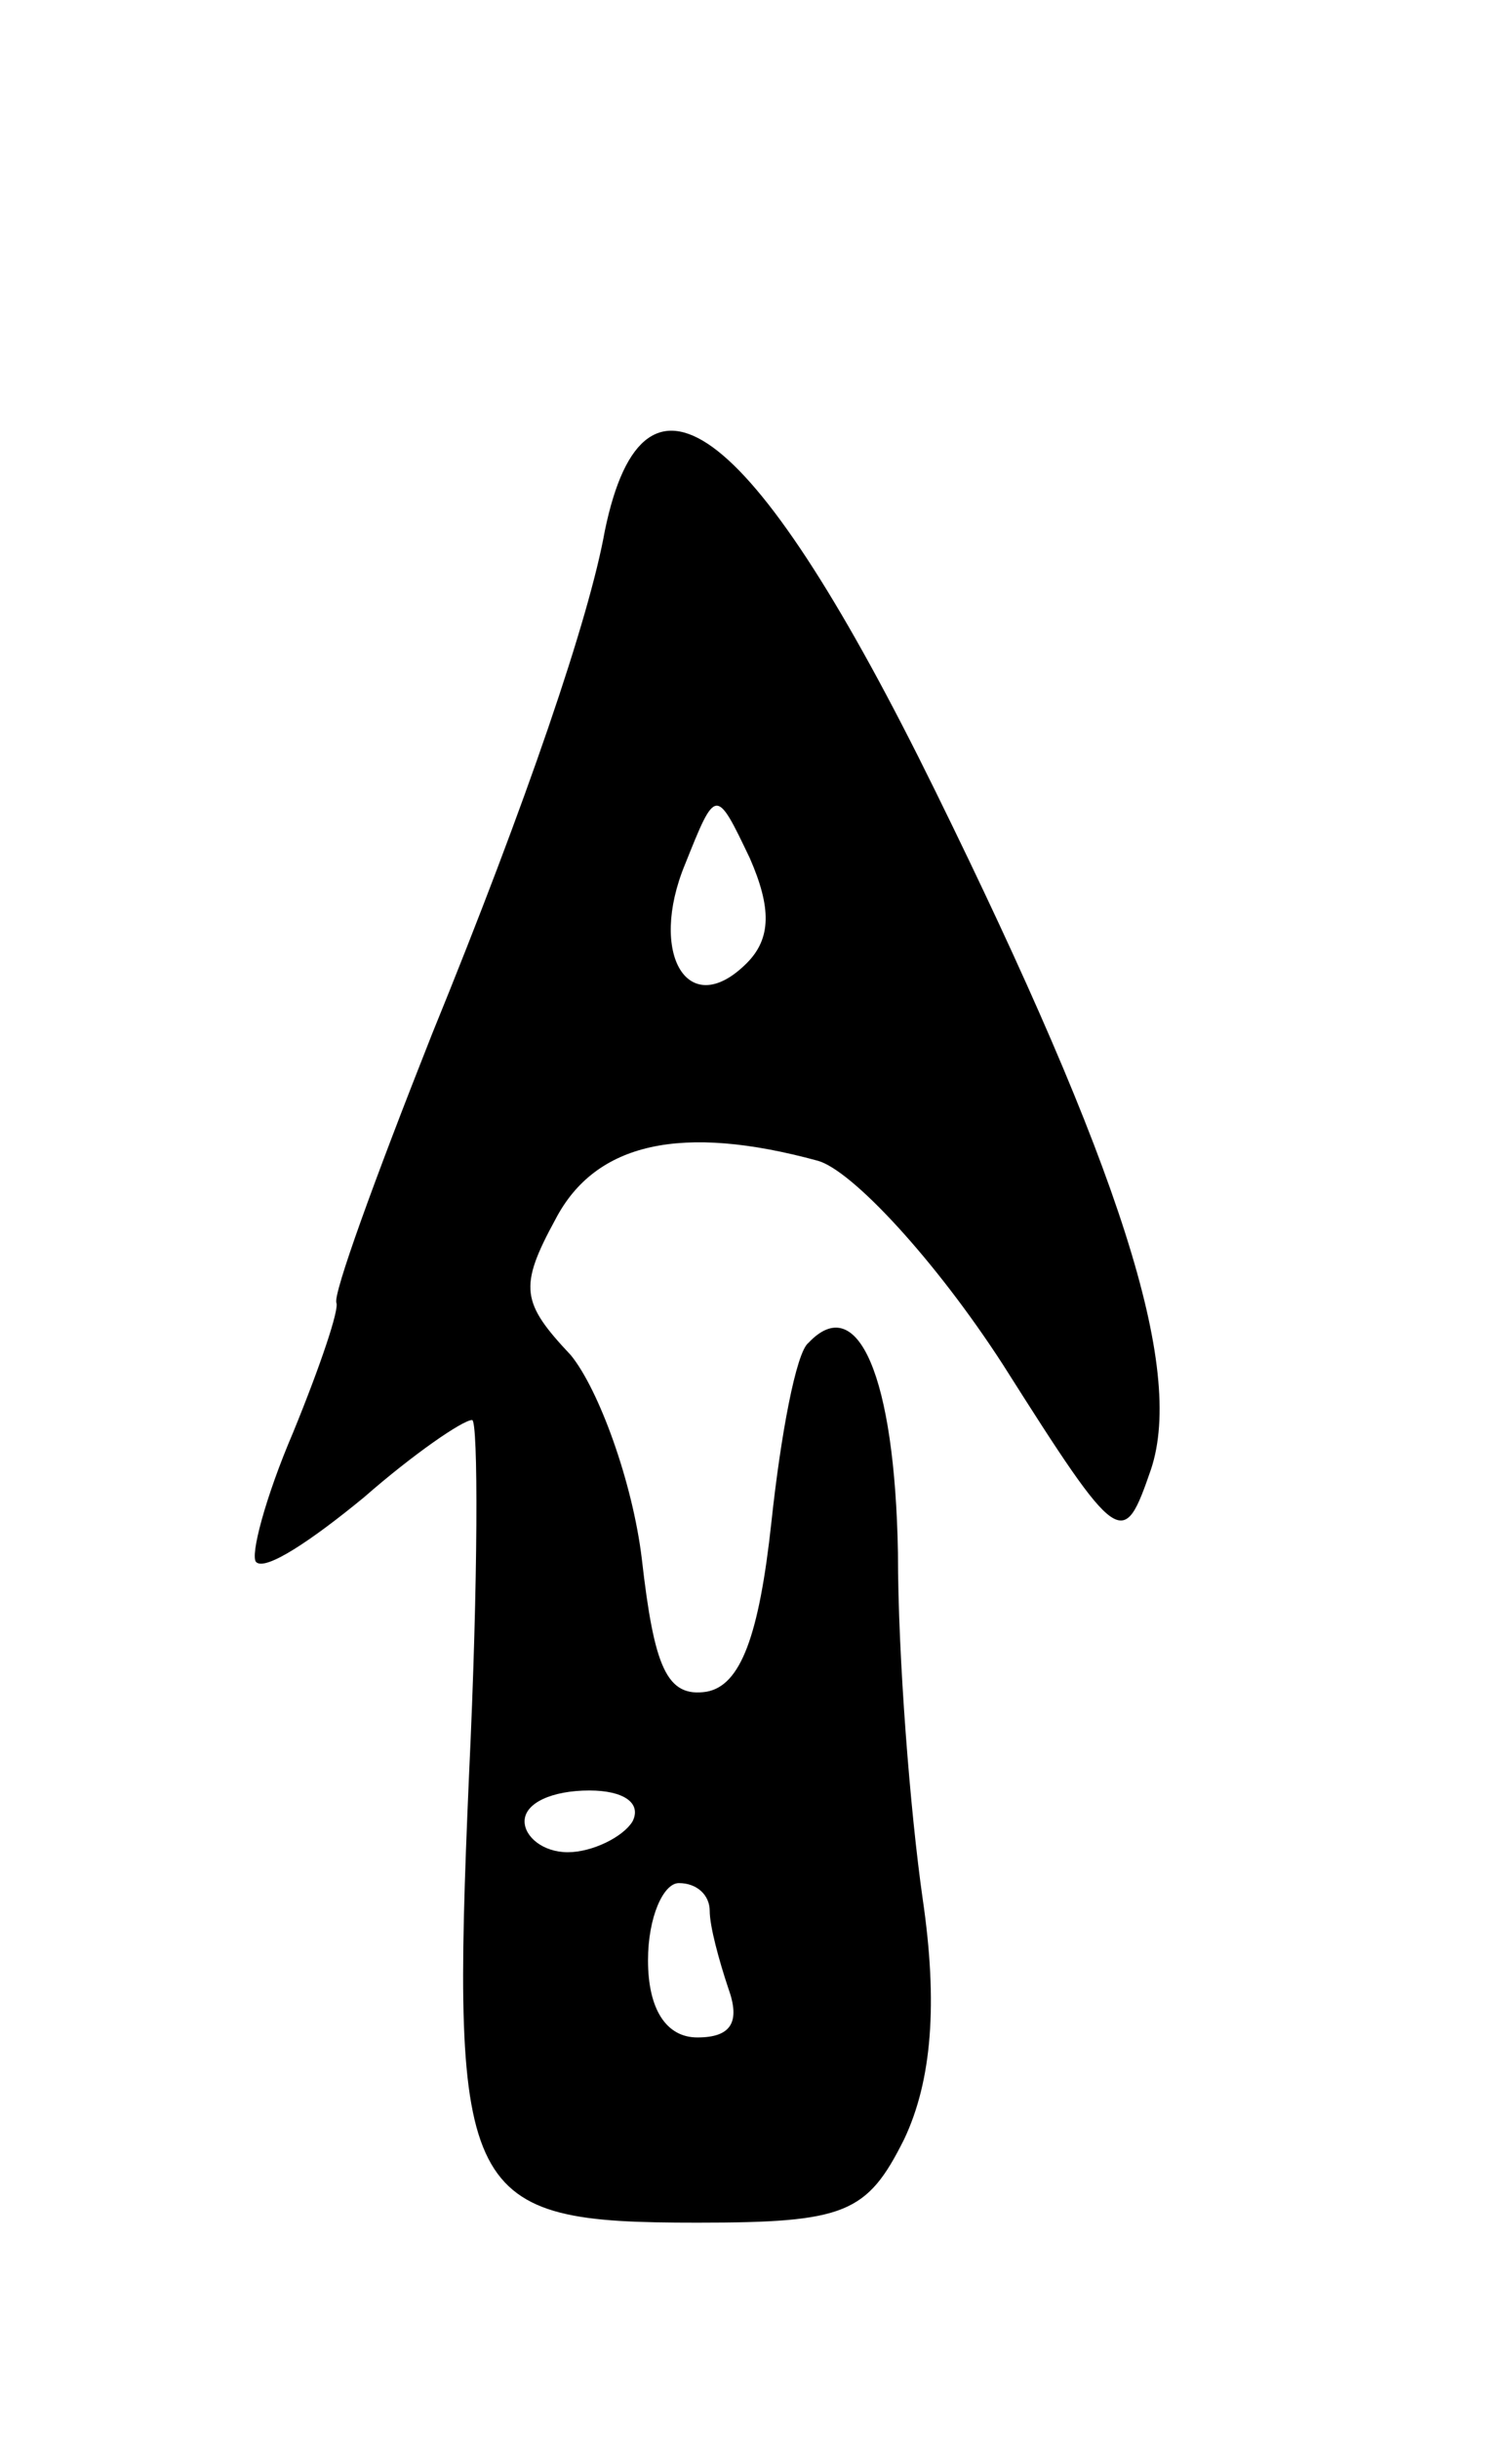 <svg version="1.0" xmlns="http://www.w3.org/2000/svg"
 width="49pt" height="79pt" viewBox="0 0 49 79"
 preserveAspectRatio="xMidYMid meet">
<g transform="translate(0,79) scale(0.1,-0.1)"
fill="#000000" stroke="none">
<path d="M196 618 c-5 -28 -25 -87 -56 -163 -19 -48 -32 -84 -31 -87 1 -2 -5
-20 -14 -42 -9 -21 -14 -40 -12 -42 3 -3 18 7 35 21 16 14 32 25 35 25 2 0 2
-52 -1 -115 -6 -138 -2 -145 74 -145 48 0 55 3 67 27 9 19 11 44 6 78 -4 28
-8 78 -8 112 -1 57 -13 85 -29 68 -4 -3 -9 -30 -12 -58 -4 -37 -10 -53 -21
-55 -13 -2 -17 8 -21 43 -3 25 -14 55 -23 66 -16 17 -17 22 -5 44 13 25 41 31
85 19 11 -3 38 -32 60 -66 38 -60 39 -60 48 -34 11 33 -10 98 -70 220 -58 118
-94 147 -107 84z m46 -140 c-19 -19 -32 3 -20 32 10 25 10 25 21 2 7 -16 7
-26 -1 -34z m-37 -278 c-3 -5 -13 -10 -21 -10 -8 0 -14 5 -14 10 0 6 9 10 21
10 11 0 17 -4 14 -10z m25 -29 c0 -5 3 -16 6 -25 4 -11 1 -16 -10 -16 -10 0
-16 9 -16 25 0 14 5 25 10 25 6 0 10 -4 10 -9z"/>
</g>
</svg>
